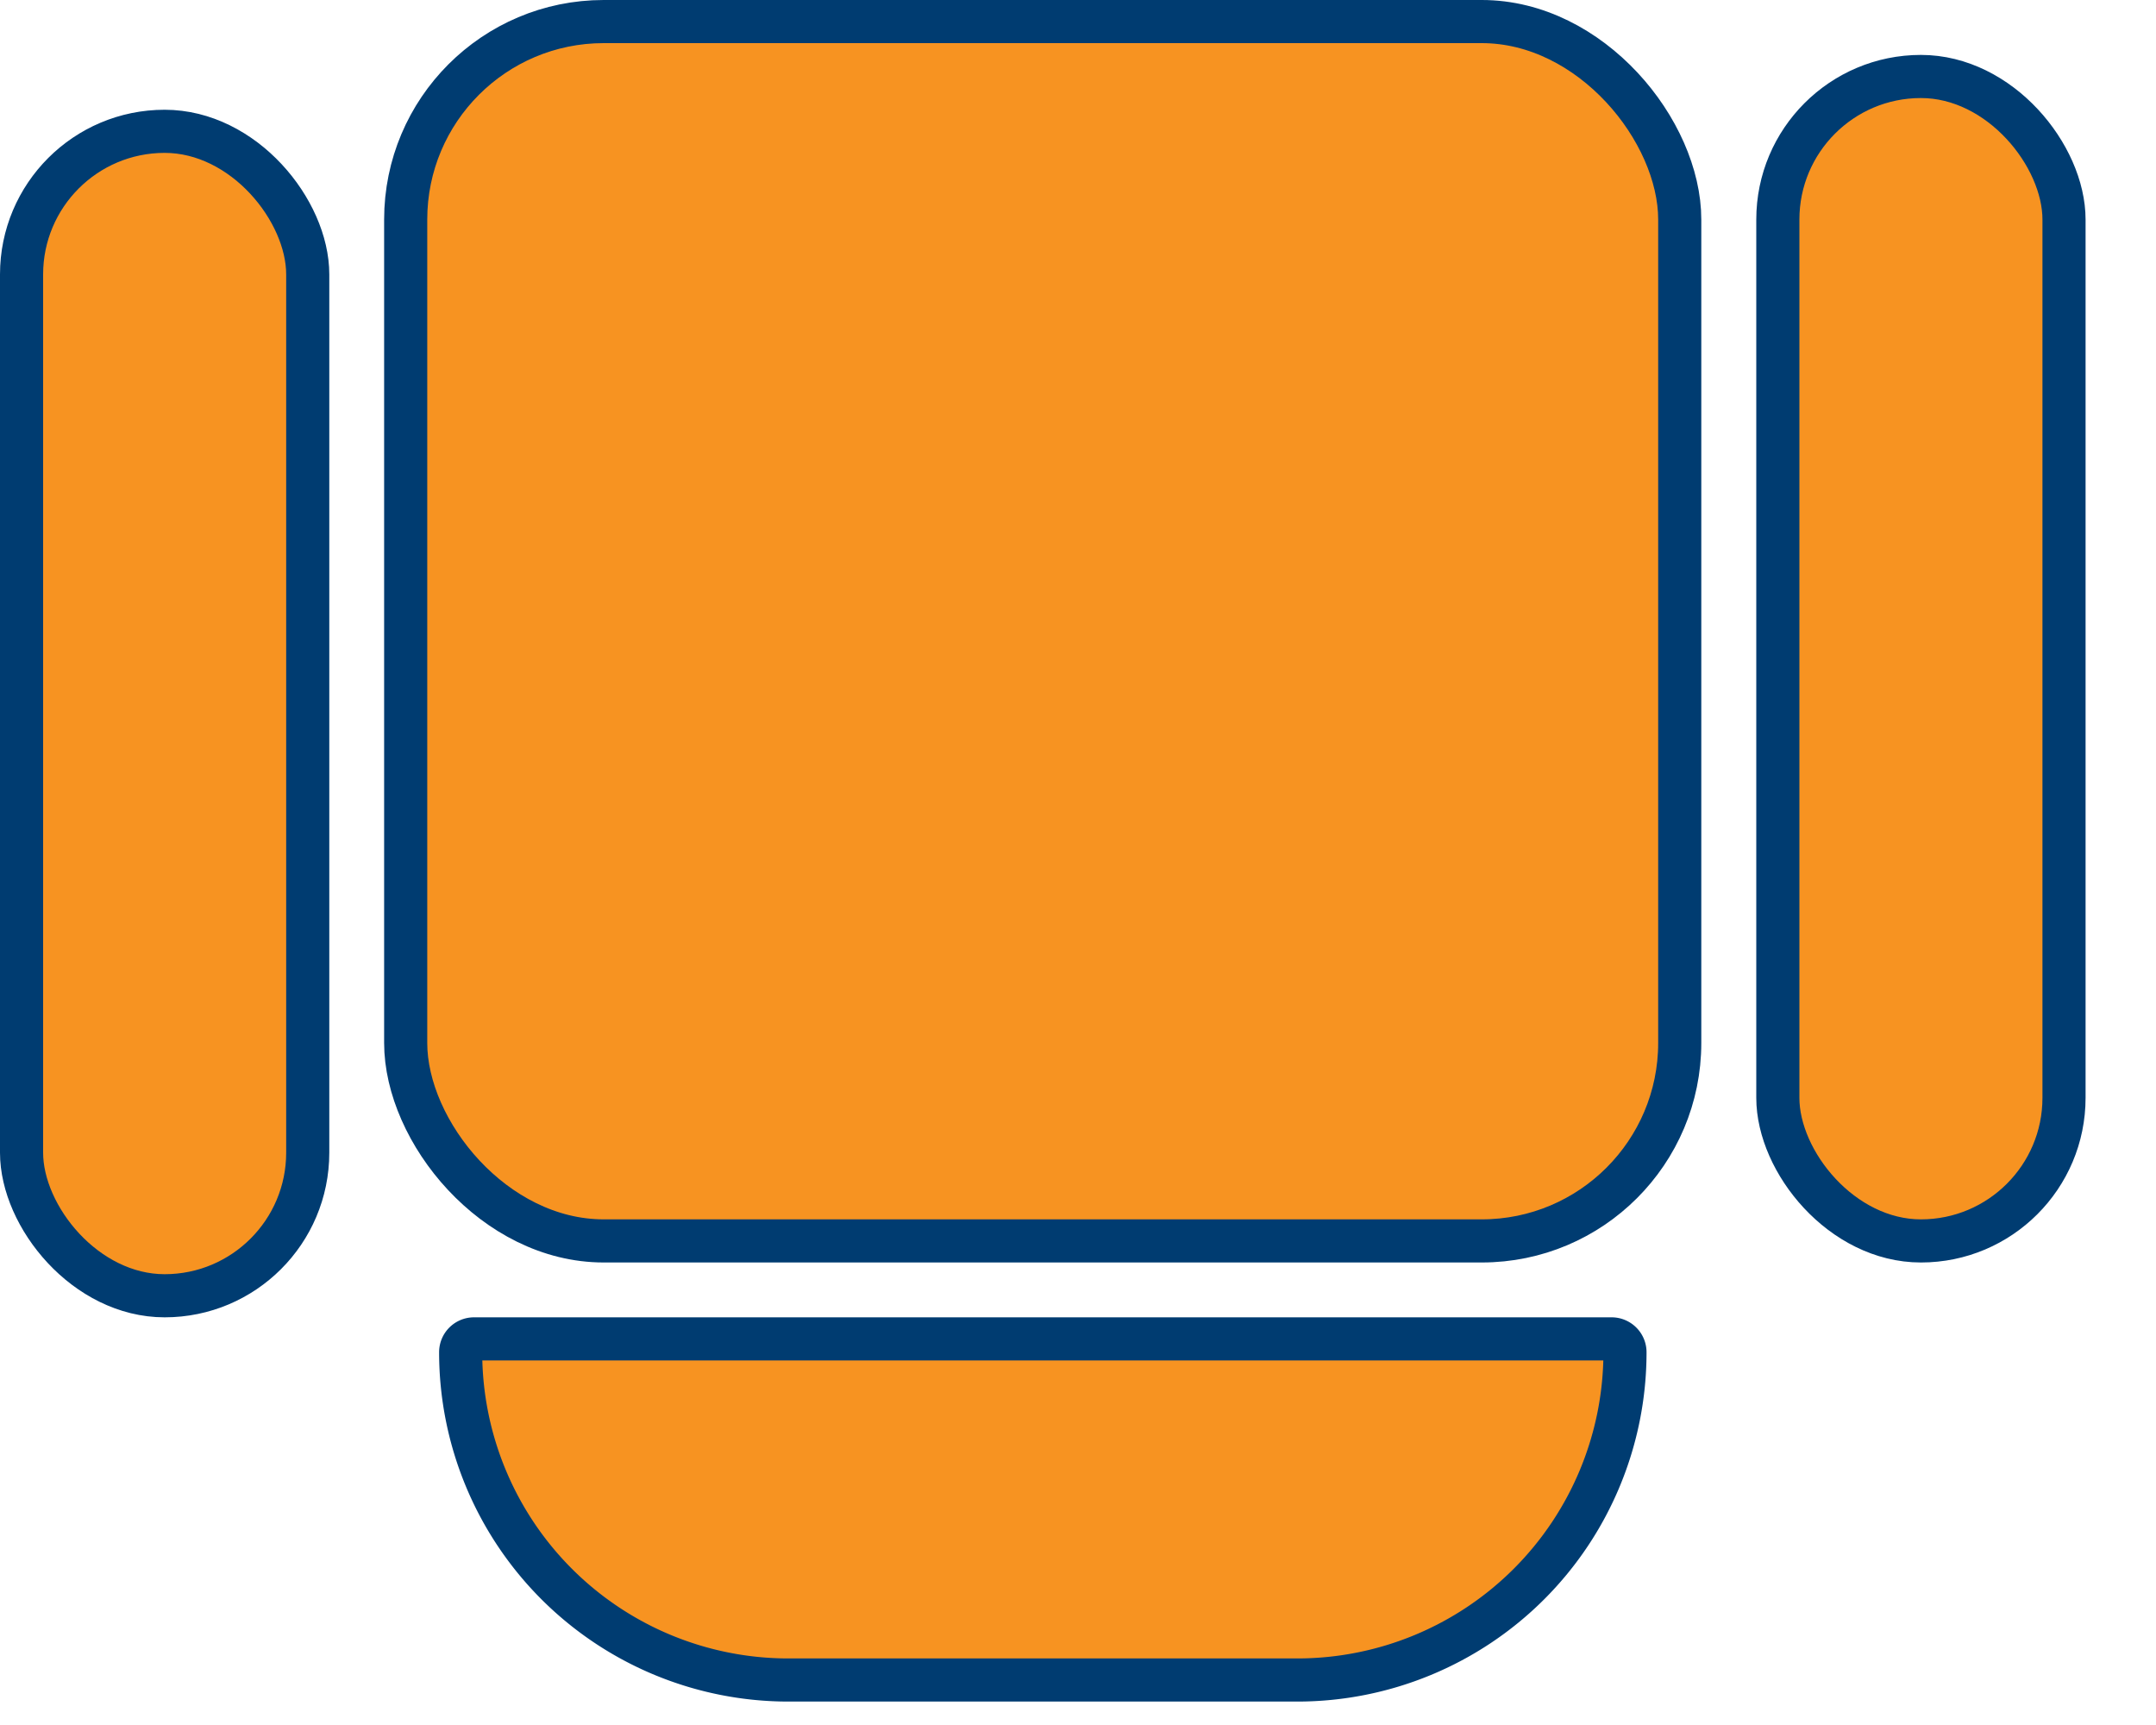 <svg xmlns="http://www.w3.org/2000/svg" width="30" height="24" fill="none" viewBox="0 0 30 24">
    <rect width="17.728" height="16.965" x="5.645" y=".3" fill="#F79321" stroke="#003C71" stroke-width=".6" rx="2.755"/>
    <rect width="3.982" height="16.201" x=".3" y="1.827" fill="#F79321" stroke="#003C71" stroke-width=".6" rx="1.991"/>
    <rect width="3.982" height="16.201" x="24.738" y="1.064" fill="#F79321" stroke="#003C71" stroke-width=".6" rx="1.991"/>
    <path fill="#F79321" stroke="#003C71" stroke-width=".6" d="M6.41 18.814c0-.103.083-.186.186-.186h15.829c.102 0 .186.083.186.186a4.56 4.56 0 0 1-4.56 4.56H10.97a4.56 4.56 0 0 1-4.56-4.56z"/>
</svg>
